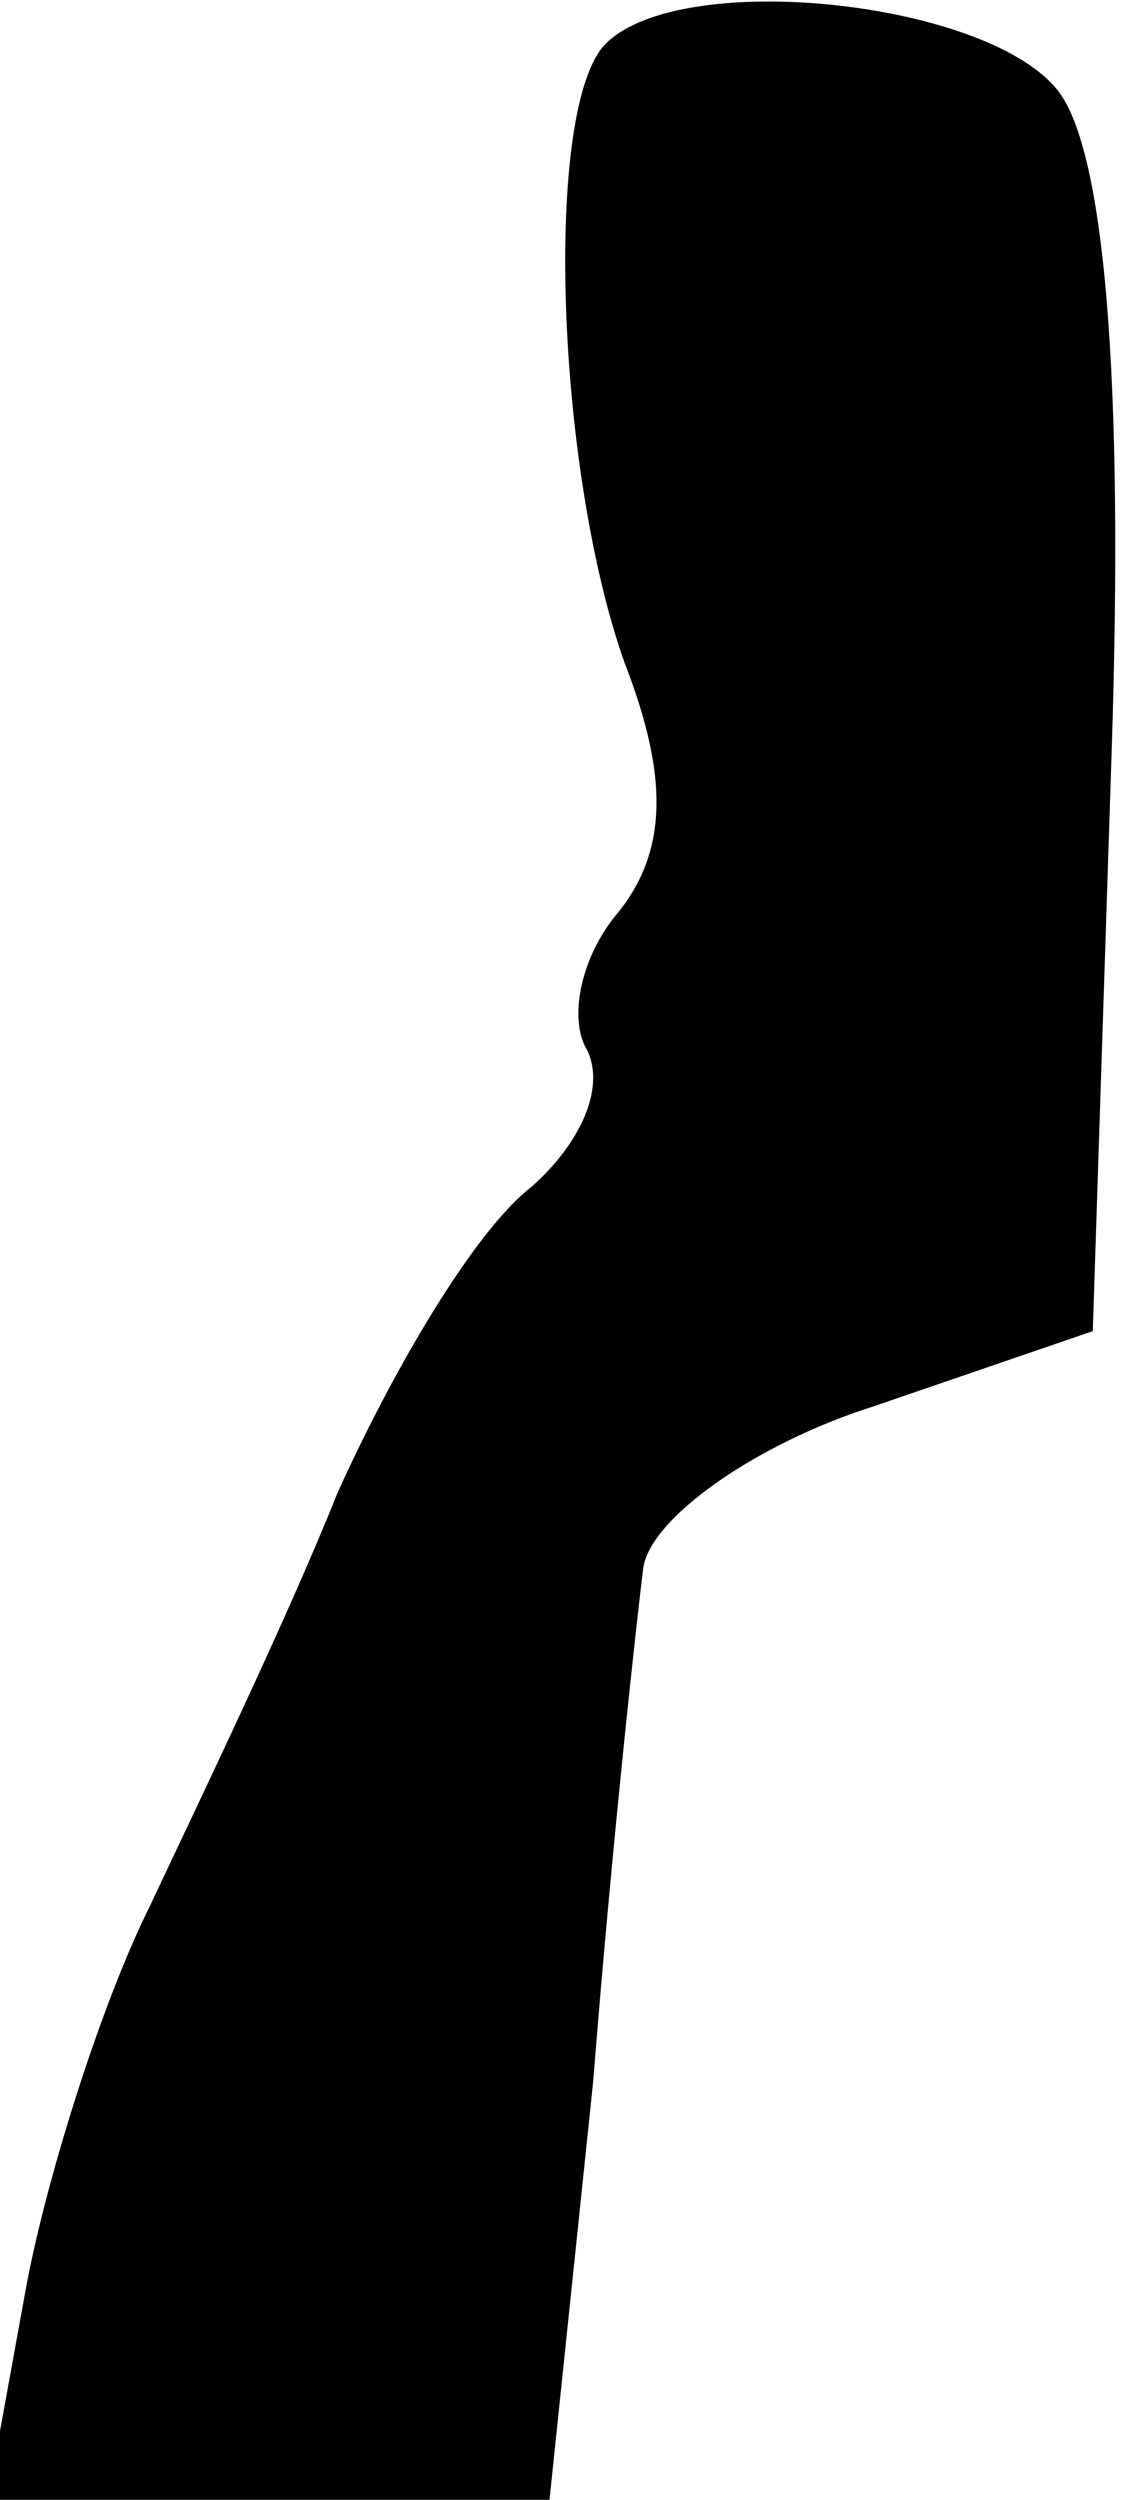 <?xml version="1.0" standalone="no"?>
<!DOCTYPE svg PUBLIC "-//W3C//DTD SVG 20010904//EN"
 "http://www.w3.org/TR/2001/REC-SVG-20010904/DTD/svg10.dtd">
<svg version="1.0" xmlns="http://www.w3.org/2000/svg"
 width="18pt" height="40pt" viewBox="0 0 18 40"
 preserveAspectRatio="xMidYMid meet">
<g transform="translate(0,40) scale(0.1,-0.1)"
fill="#000000" stroke="none">
<path fill="#000000" stroke="none" d="M97 393 c-10 -10 -8 -68 3 -99 7 -18 7
-30 -1 -40 -6 -7 -8 -17 -5 -22 3 -6 -1 -15 -9 -22 -9 -7 -22 -29 -31 -49 -8
-20 -22 -49 -30 -66 -8 -16 -17 -45 -20 -62 l-6 -33 45 0 45 0 7 67 c3 38 7
74 8 82 1 8 18 20 37 26 l35 12 3 92 c2 60 -1 98 -9 107 -12 14 -60 19 -72 7z"/>
</g>
</svg>
